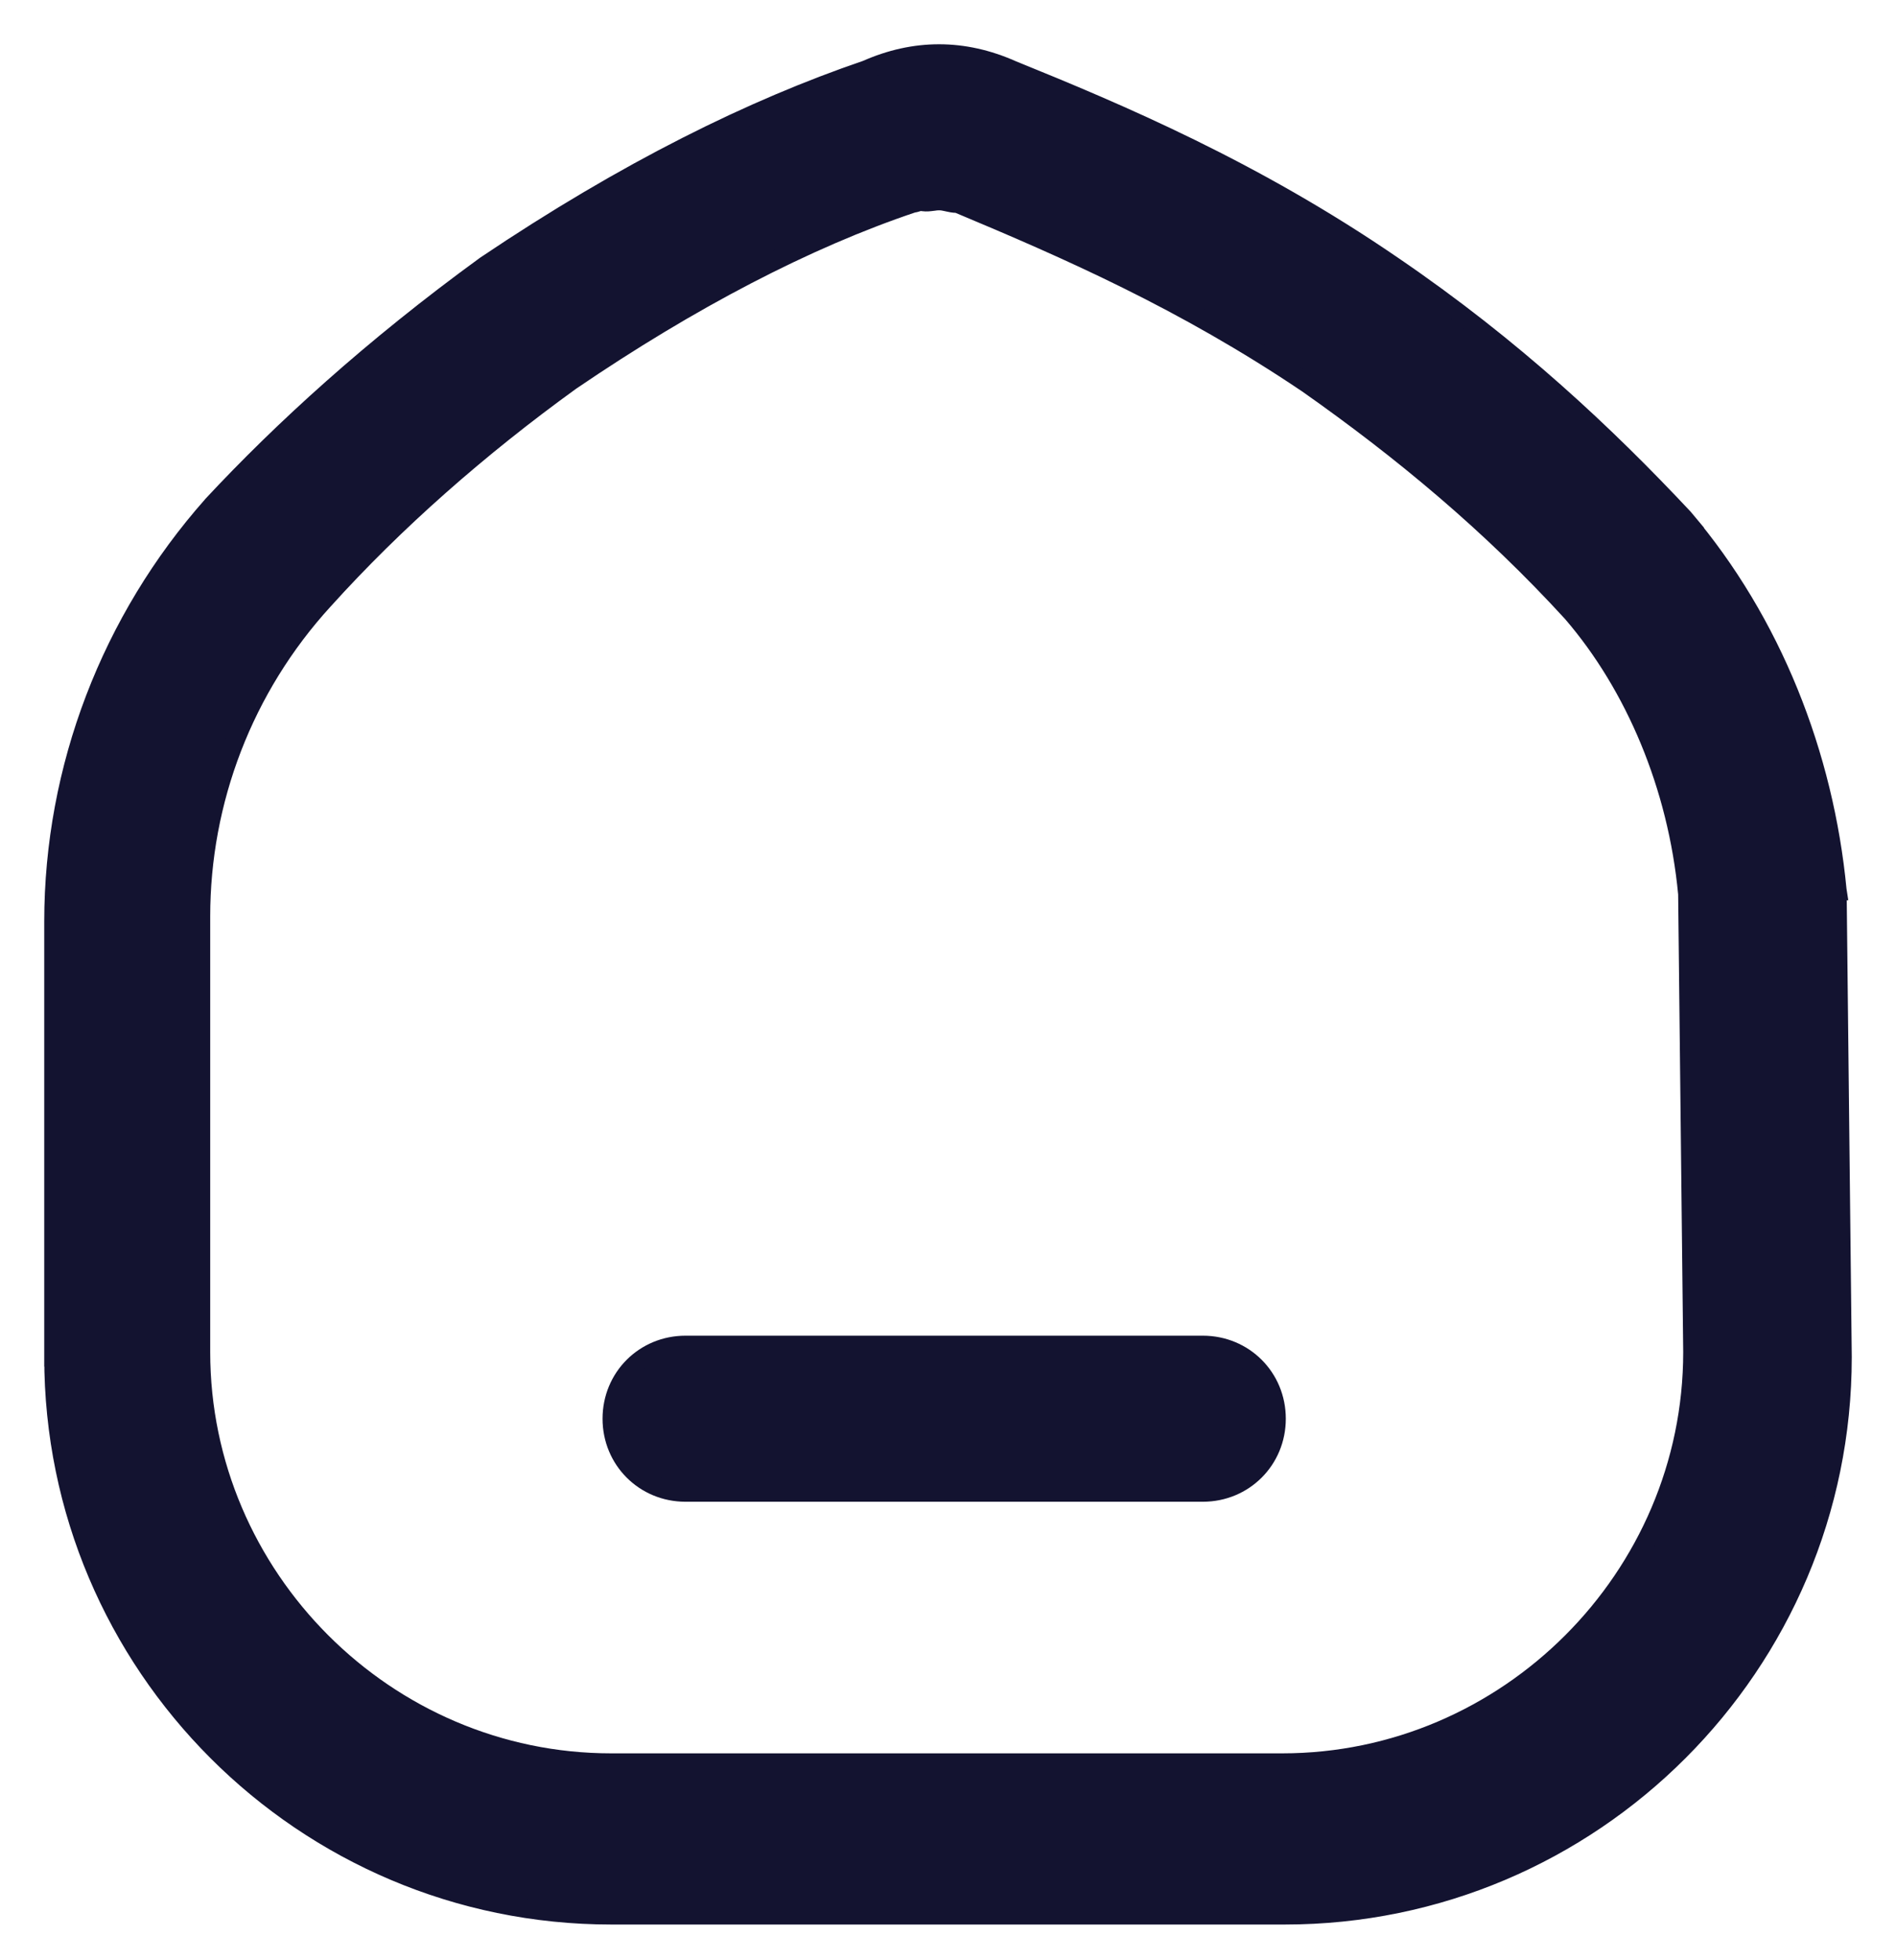 <svg width="30" height="31" viewBox="0 0 30 31" fill="none" xmlns="http://www.w3.org/2000/svg">
<path d="M5.122 9.489L5.123 9.488C6.249 8.241 7.578 7.074 9.028 6.026C10.918 4.739 12.763 3.777 14.443 3.214C14.462 3.212 14.478 3.208 14.489 3.205C14.507 3.2 14.525 3.194 14.539 3.189L14.541 3.189C14.549 3.186 14.556 3.183 14.562 3.182C14.622 3.198 14.676 3.195 14.718 3.19C14.738 3.188 14.755 3.186 14.77 3.184C14.8 3.179 14.825 3.176 14.858 3.176C14.902 3.176 14.94 3.183 14.983 3.193C14.987 3.194 14.991 3.195 14.996 3.196C15.034 3.204 15.087 3.217 15.142 3.217H15.142H15.142H15.142H15.142H15.142H15.142H15.142H15.142H15.142H15.142H15.142H15.142H15.142H15.142H15.142H15.142H15.142H15.142H15.142H15.142H15.142H15.142H15.142H15.142H15.142H15.142H15.142H15.142H15.142H15.142H15.142H15.142H15.142H15.142H15.142H15.142H15.142H15.142H15.142H15.142H15.142H15.142H15.142H15.142H15.142H15.142H15.142H15.142H15.142H15.142H15.142H15.142H15.142H15.142H15.142H15.142H15.142H15.142H15.142H15.143H15.143H15.143H15.143H15.143H15.143H15.143H15.143H15.143H15.143H15.143H15.143H15.143H15.143H15.143H15.143H15.143H15.143H15.143H15.143H15.143H15.143H15.143H15.143H15.143H15.143H15.143H15.143H15.143H15.143H15.143H15.143H15.143H15.143H15.143H15.143H15.143H15.143H15.143H15.143H15.143H15.143H15.143H15.143H15.143H15.143H15.143H15.143H15.143H15.143H15.143H15.144H15.144H15.144H15.144H15.144H15.144H15.144H15.144H15.144H15.144H15.144H15.144H15.144H15.144H15.144H15.144H15.144H15.144H15.144H15.144H15.144H15.144H15.144H15.144H15.144H15.144H15.144H15.145H15.145H15.145H15.145H15.145H15.145H15.145H15.145H15.145H15.145H15.145H15.145H15.145H15.145H15.145H15.145H15.145H15.145H15.145H15.145H15.145H15.145H15.145H15.145H15.146H15.146H15.146H15.146H15.146H15.146H15.146H15.146H15.146H15.146H15.146H15.146H15.146H15.146H15.146H15.146H15.146H15.146H15.146H15.146H15.146H15.147H15.147H15.147H15.147H15.147H15.147H15.147H15.147H15.147H15.147H15.147H15.147H15.147H15.147H15.147H15.148H15.148H15.148H15.148H15.148H15.148H15.148H15.148H15.148H15.148H15.148H15.148H15.148H15.148H15.148H15.149H15.149H15.149H15.149H15.149H15.149H15.149H15.149H15.149H15.149H15.149H15.149H15.149H15.149H15.15H15.15H15.15H15.15H15.15H15.15H15.15H15.15H15.15H15.15H15.15H15.15H15.151H15.151H15.151H15.151H15.151H15.151H15.151H15.151H15.151H15.151H15.151H15.152H15.152H15.152H15.152H15.152H15.152H15.152H15.152H15.152C16.885 3.942 18.728 4.746 20.689 6.067C22.181 7.115 23.589 8.283 24.876 9.69C25.866 10.839 26.542 12.427 26.703 14.137L26.783 21.382C26.783 21.382 26.783 21.383 26.783 21.383C26.783 24.947 23.852 27.878 20.288 27.878H9.671C6.107 27.878 3.176 24.946 3.176 21.382V14.493C3.176 12.667 3.851 10.879 5.122 9.489ZM1 21.463H0.85C0.85 26.327 4.807 30.285 9.671 30.285H20.328C25.193 30.285 29.15 26.327 29.15 21.463L29.15 21.461L29.069 14.087L29.07 14.087L29.068 14.074C28.863 11.939 28.042 9.843 26.642 8.197L26.643 8.197L26.638 8.191C25.417 6.889 23.95 5.504 22.034 4.199C19.833 2.691 17.714 1.795 16.011 1.105C15.63 0.936 15.245 0.85 14.858 0.85C14.473 0.85 14.089 0.935 13.709 1.103C11.914 1.716 9.919 2.694 7.683 4.198L7.683 4.198L7.679 4.201C5.888 5.504 4.463 6.807 3.362 7.989L3.362 7.989L3.36 7.992C1.755 9.802 0.85 12.146 0.85 14.575V14.576V14.578V14.58V14.582V14.585V14.587V14.59V14.592V14.595V14.598V14.601V14.605V14.608V14.612V14.615V14.619V14.623V14.627V14.632V14.636V14.64V14.645V14.65V14.655V14.66V14.665V14.67V14.676V14.681V14.687V14.693V14.699V14.705V14.711V14.717V14.724V14.73V14.737V14.744V14.751V14.758V14.765V14.772V14.78V14.787V14.795V14.802V14.81V14.818V14.826V14.835V14.843V14.851V14.86V14.869V14.877V14.886V14.896V14.905V14.914V14.923V14.933V14.942V14.952V14.962V14.972V14.982V14.992V15.002V15.012V15.023V15.033V15.044V15.055V15.066V15.076V15.087V15.099V15.11V15.121V15.133V15.144V15.156V15.168V15.179V15.191V15.203V15.215V15.228V15.24V15.252V15.265V15.277V15.29V15.303V15.316V15.329V15.341V15.355V15.368V15.381V15.395V15.408V15.421V15.435V15.449V15.463V15.476V15.49V15.505V15.519V15.533V15.547V15.562V15.576V15.59V15.605V15.62V15.634V15.649V15.664V15.679V15.694V15.709V15.725V15.74V15.755V15.771V15.786V15.802V15.817V15.833V15.849V15.864V15.88V15.896V15.912V15.928V15.945V15.961V15.977V15.993V16.01V16.026V16.043V16.059V16.076V16.093V16.11V16.127V16.143V16.16V16.177V16.194V16.212V16.229V16.246V16.263V16.28V16.298V16.315V16.333V16.35V16.368V16.386V16.403V16.421V16.439V16.457V16.475V16.492V16.511V16.529V16.547V16.565V16.583V16.601V16.619V16.637V16.656V16.674V16.693V16.711V16.73V16.748V16.767V16.785V16.804V16.823V16.841V16.86V16.879V16.898V16.916V16.935V16.954V16.973V16.992V17.011V17.03V17.049V17.068V17.087V17.107V17.126V17.145V17.164V17.183V17.203V17.222V17.241V17.261V17.28V17.299V17.319V17.338V17.358V17.377V17.396V17.416V17.436V17.455V17.475V17.494V17.514V17.533V17.553V17.573V17.592V17.612V17.631V17.651V17.671V17.691V17.71V17.73V17.75V17.769V17.789V17.809V17.829V17.848V17.868V17.888V17.908V17.927V17.947V17.967V17.987V18.006V18.026V18.046V18.066V18.086V18.105V18.125V18.145V18.165V18.184V18.204V18.224V18.244V18.263V18.283V18.303V18.323V18.342V18.362V18.382V18.401V18.421V18.441V18.46V18.48V18.5V18.519V18.539V18.558V18.578V18.597V18.617V18.636V18.656V18.675V18.695V18.714V18.733V18.753V18.772V18.791V18.811V18.83V18.849V18.869V18.888V18.907V18.926V18.945V18.964V18.983V19.003V19.022V19.041V19.059V19.078V19.097V19.116V19.135V19.154V19.173V19.191V19.21V19.229V19.247V19.266V19.285V19.303V19.322V19.34V19.358V19.377V19.395V19.413V19.431V19.45V19.468V19.486V19.504V19.522V19.54V19.558V19.576V19.593V19.611V19.629V19.647V19.664V19.682V19.7V19.717V19.734V19.752V19.769V19.786V19.804V19.821V19.838V19.855V19.872V19.889V19.906V19.922V19.939V19.956V19.973V19.989V20.006V20.022V20.039V20.055V20.071V20.087V20.104V20.12V20.136V20.152V20.168V20.183V20.199V20.215V20.23V20.246V20.261V20.277V20.292V20.307V20.323V20.338V20.353V20.368V20.382V20.397V20.412V20.427V20.441V20.456V20.47V20.485V20.499V20.513V20.527V20.541V20.555V20.569V20.583V20.596V20.61V20.623V20.637V20.65V20.663V20.677V20.69V20.703V20.716V20.729V20.741V20.754V20.766V20.779V20.791V20.803V20.816V20.828V20.84V20.852V20.863V20.875V20.887V20.898V20.91V20.921V20.932V20.943V20.954V20.965V20.976V20.987V20.997V21.008V21.018V21.029V21.039V21.049V21.059V21.069V21.078V21.088V21.098V21.107V21.116V21.126V21.135V21.144V21.153V21.162V21.17V21.179V21.187V21.195V21.204V21.212V21.22V21.228V21.235V21.243V21.25V21.258V21.265V21.272V21.279V21.286V21.293V21.3V21.306V21.312V21.319V21.325V21.331V21.337V21.343V21.348V21.354V21.359V21.364V21.37V21.375V21.38V21.384V21.389V21.393V21.398V21.402V21.406V21.41V21.414V21.417V21.421V21.424V21.427V21.431V21.434V21.436V21.439V21.442V21.444V21.446V21.448V21.451V21.452V21.454V21.456V21.457V21.458V21.459V21.46V21.461V21.462V21.462V21.463V21.463L1 21.463Z" fill="#131330" stroke="#131330" stroke-width="0.3"/>
<path d="M10.847 23.599H19.032C19.682 23.599 20.195 23.086 20.195 22.436C20.195 21.785 19.682 21.273 19.032 21.273H10.847C10.197 21.273 9.684 21.785 9.684 22.436C9.684 23.086 10.197 23.599 10.847 23.599Z" fill="#131330" stroke="#131330" stroke-width="0.3"/>
</svg>
